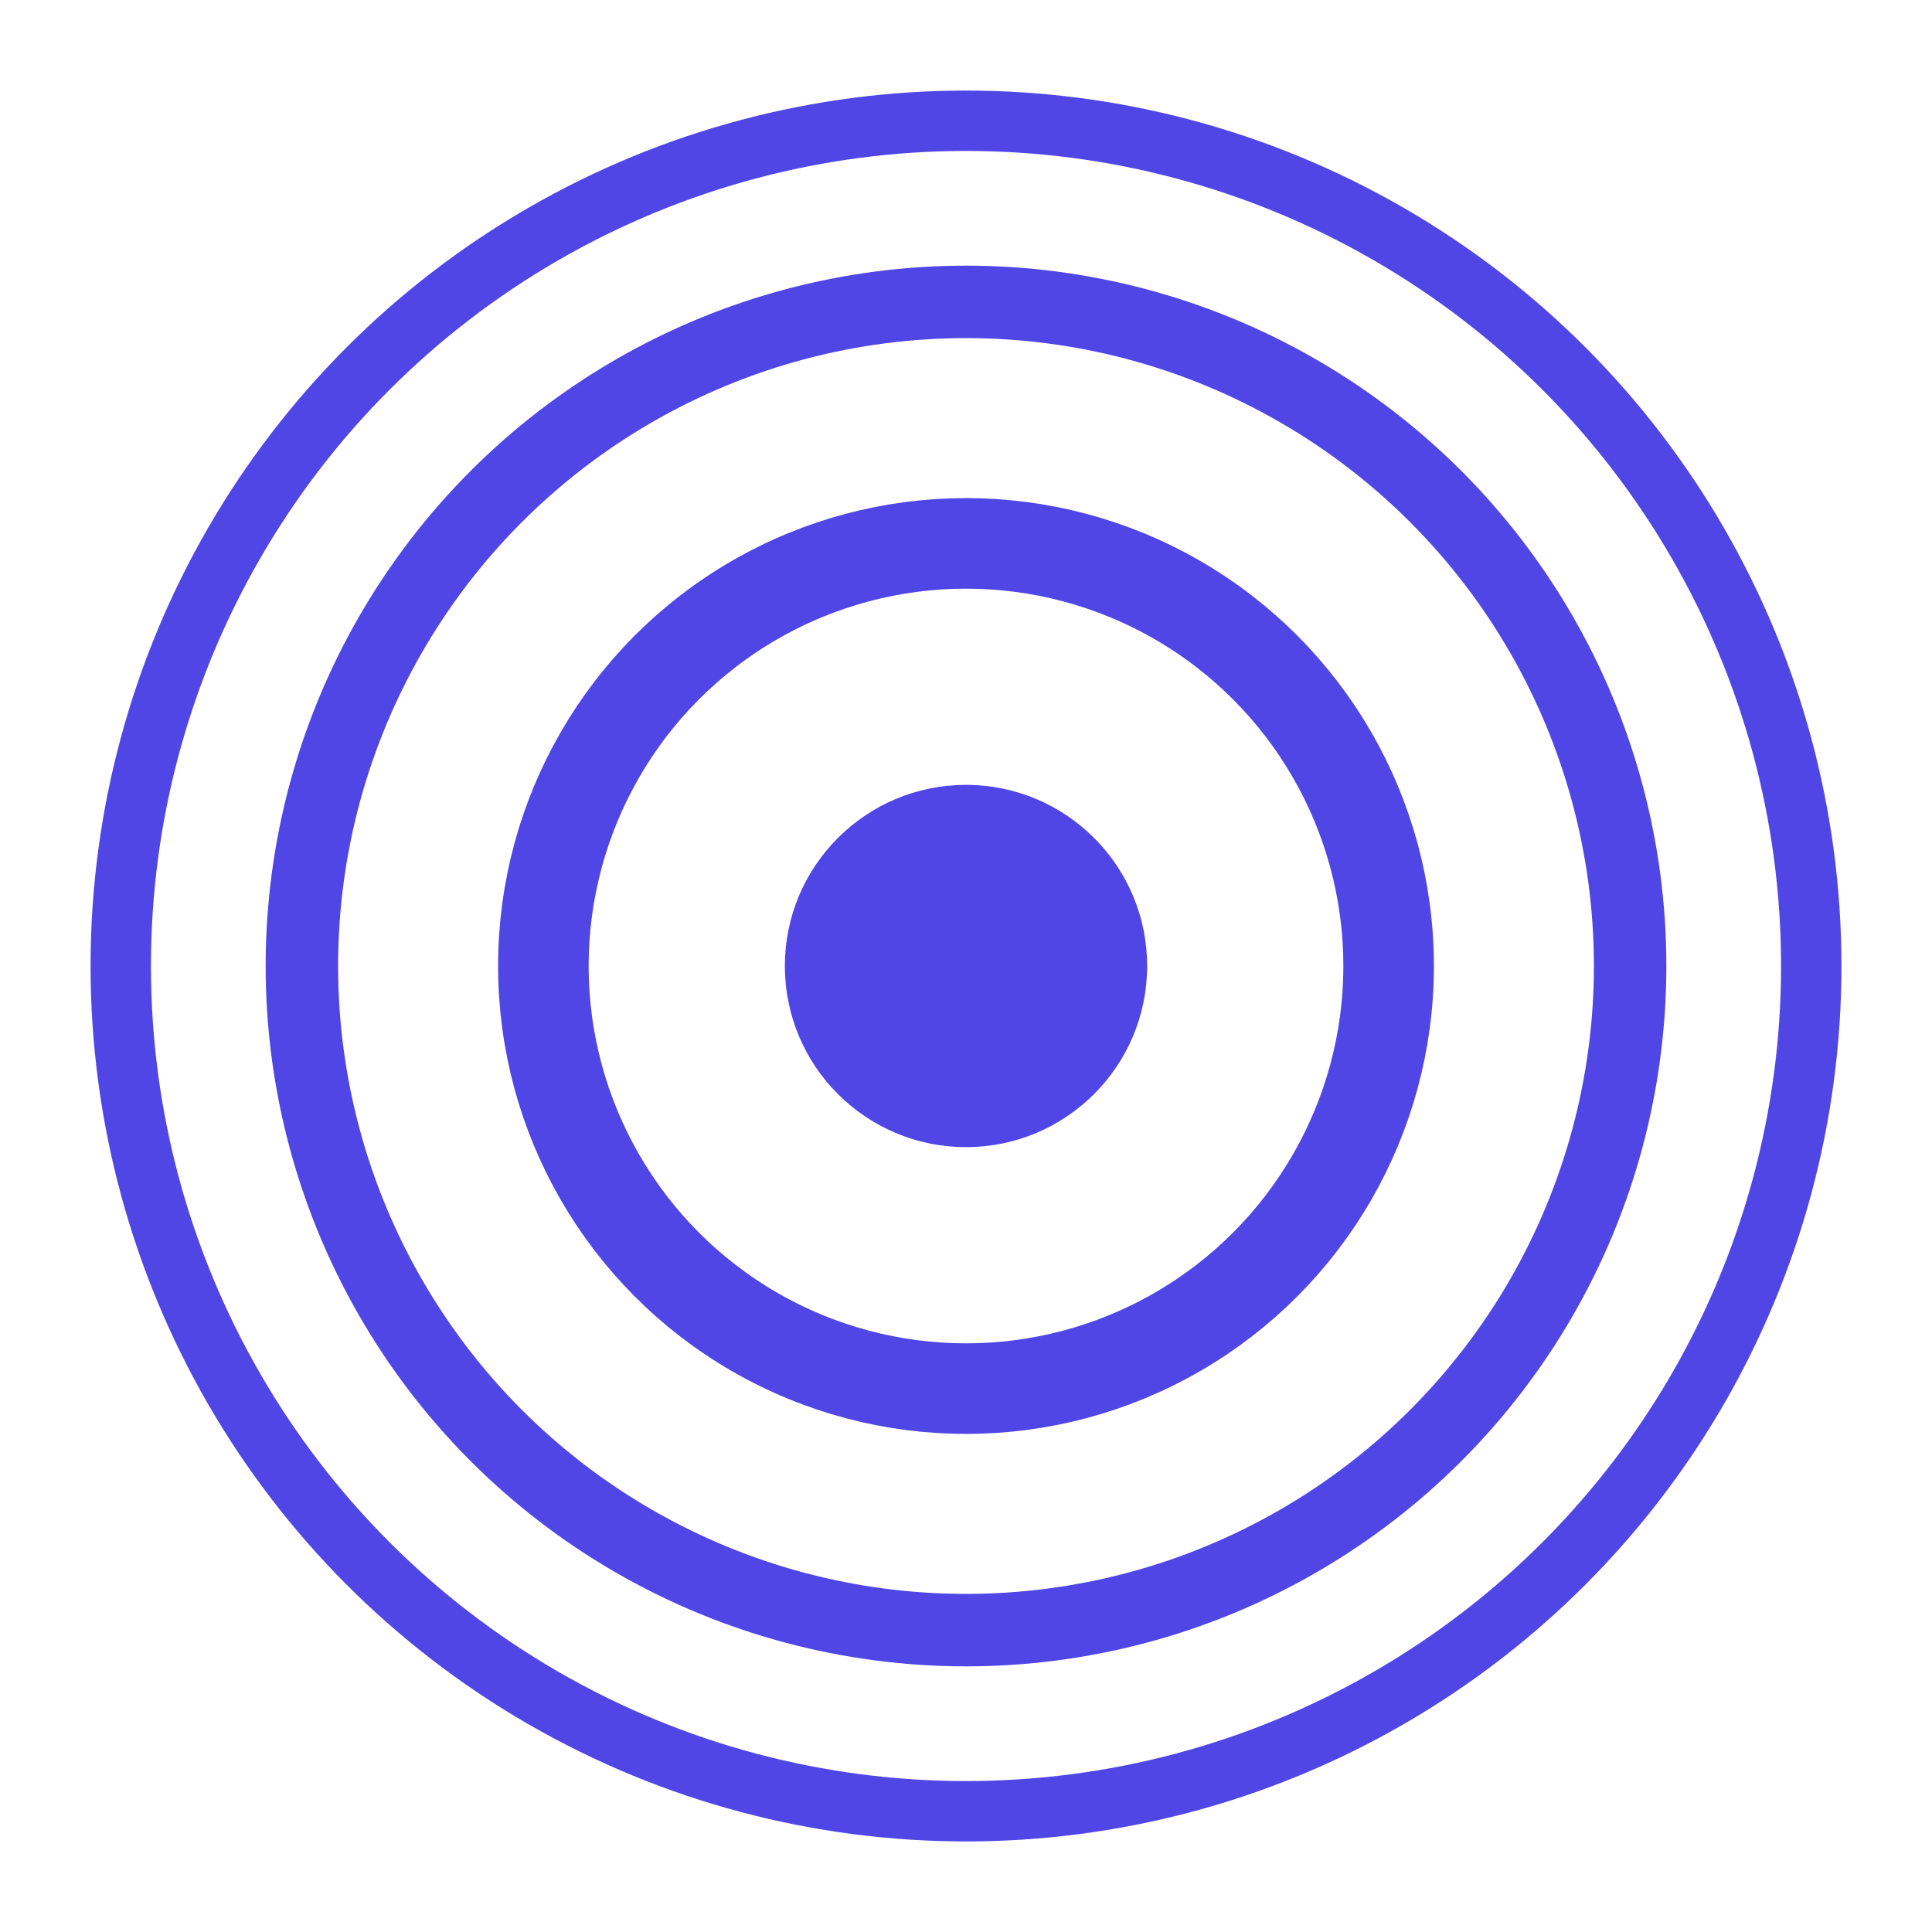 <svg width="32" height="32" viewBox="0 0 32 32" xmlns="http://www.w3.org/2000/svg">
  <circle cx="16" cy="16" r="3" fill="#4F46E5"/>
  <circle cx="16" cy="16" r="7" fill="none" stroke="#4F46E5" stroke-width="1.5"/>
  <circle cx="16" cy="16" r="11" fill="none" stroke="#4F46E5" stroke-width="1.2"/>
  <circle cx="16" cy="16" r="14" fill="none" stroke="#4F46E5" stroke-width="1"/>
</svg>